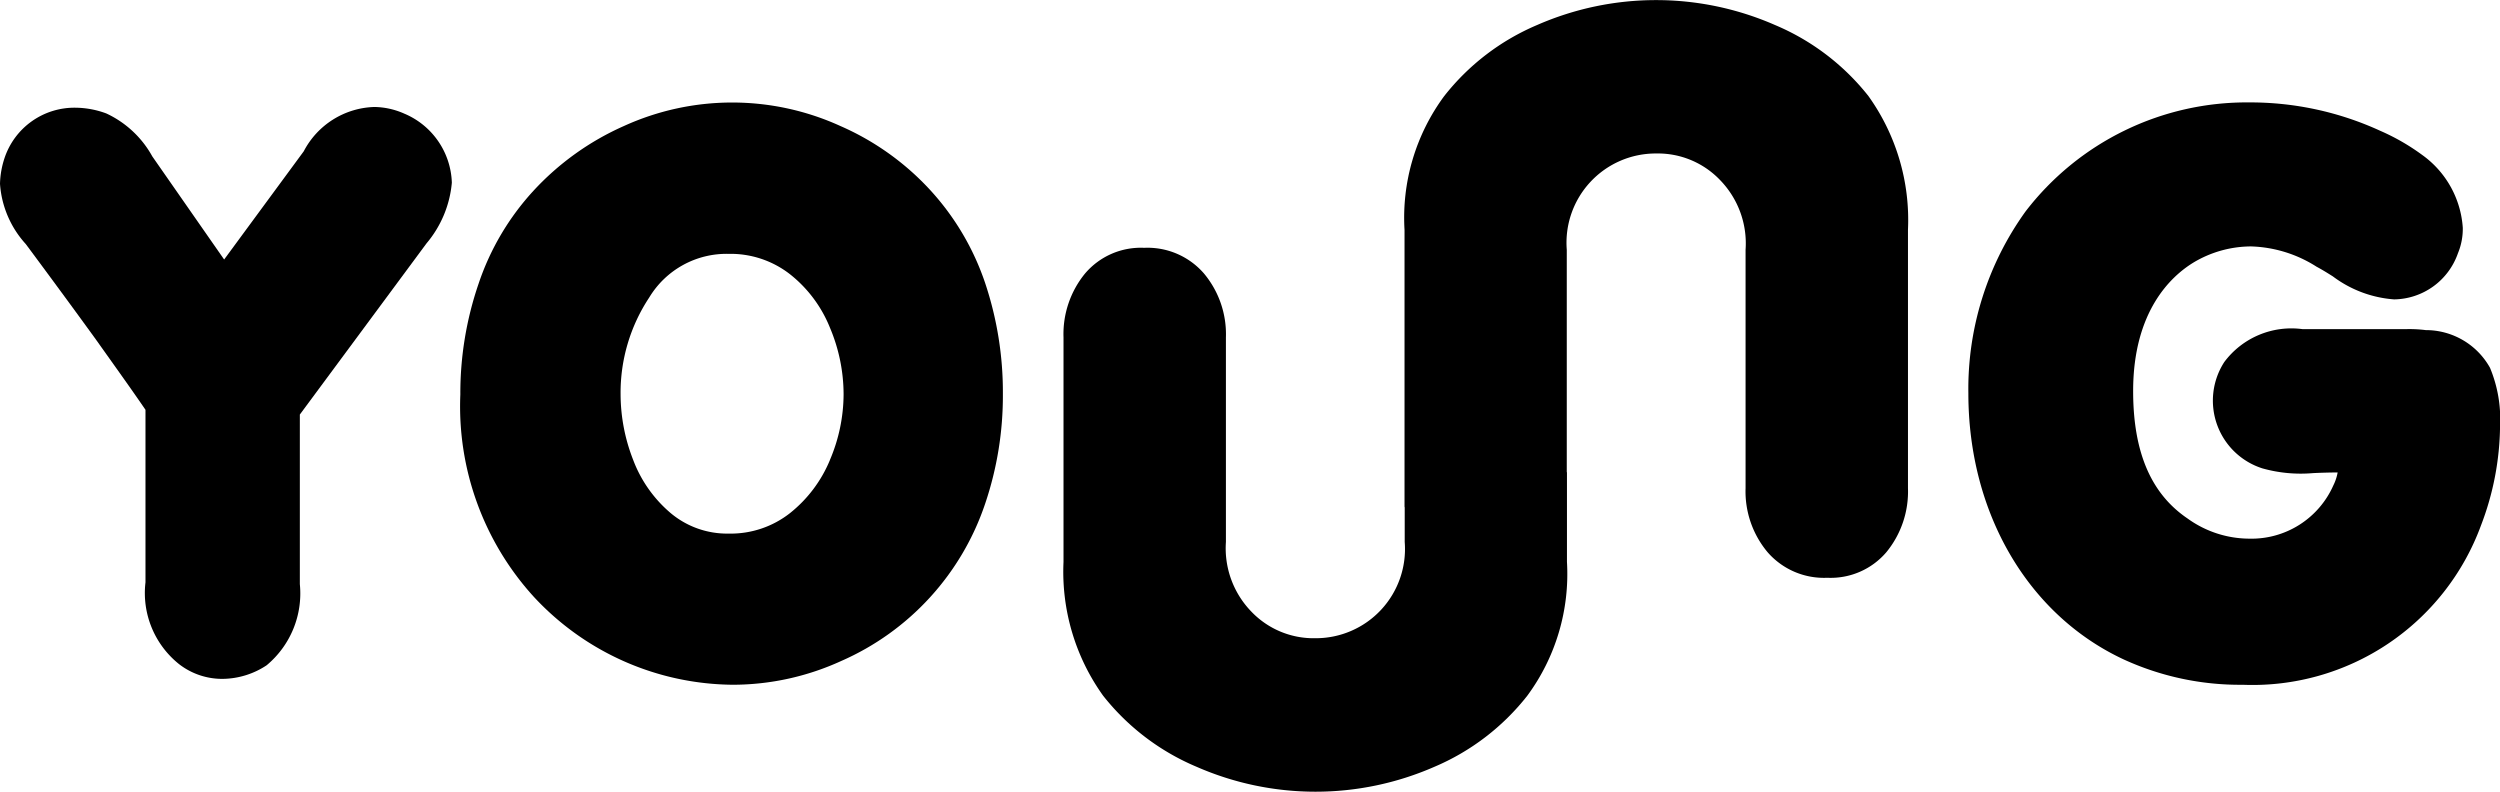 <svg id="logo_young" xmlns="http://www.w3.org/2000/svg" width="94.717" height="30" viewBox="0 0 94.717 30">
  <g id="그룹_2" data-name="그룹 2" transform="translate(-361.1 -23.088)">
    <g id="그룹_1" data-name="그룹 1" transform="translate(361.1 23.088)">
      <path id="패스_1" data-name="패스 1" d="M434.8,24.033a11.226,11.226,0,0,0-9,0,8.873,8.873,0,0,0-3.53,2.7,7.765,7.765,0,0,0-1.5,5.069V42.277c0,.016.007.028.007.043v1.3a3.38,3.38,0,0,1-3.393,3.648,3.259,3.259,0,0,1-2.421-1.012,3.446,3.446,0,0,1-.96-2.636v-7.75a3.587,3.587,0,0,0-.833-2.422,2.829,2.829,0,0,0-2.263-.971,2.773,2.773,0,0,0-2.239.971,3.622,3.622,0,0,0-.818,2.422v8.506a8.063,8.063,0,0,0,1.5,5.069,8.915,8.915,0,0,0,3.539,2.693,11.223,11.223,0,0,0,9.005.005,8.889,8.889,0,0,0,3.53-2.7,7.766,7.766,0,0,0,1.5-5.069V41c0-.016-.007-.028-.007-.043V35.63c0-.022,0-.043,0-.065s0-.042,0-.064V32.551a3.381,3.381,0,0,1,3.393-3.648,3.256,3.256,0,0,1,2.42,1.012,3.44,3.44,0,0,1,.961,2.636v9.034a3.589,3.589,0,0,0,.833,2.423,2.831,2.831,0,0,0,2.263.97,2.773,2.773,0,0,0,2.239-.97,3.624,3.624,0,0,0,.818-2.423V31.794a8.063,8.063,0,0,0-1.5-5.069A8.912,8.912,0,0,0,434.8,24.033Z" transform="translate(-367.557 -23.088)"/>
      <path id="패스_2" data-name="패스 2" d="M467.392,37.644a2.778,2.778,0,0,0-2.432-1.427,4.925,4.925,0,0,0-.72-.038h-3.956a3.171,3.171,0,0,0-2.958,1.246,2.693,2.693,0,0,0,1.442,4.03,5.374,5.374,0,0,0,1.916.18c.31-.016.623-.023.936-.026a1.819,1.819,0,0,1-.162.489,3.39,3.39,0,0,1-3.18,2.02,4.021,4.021,0,0,1-2.345-.764c-1.387-.939-2.061-2.516-2.061-4.828,0-3.022,1.434-4.347,2.28-4.866a4.265,4.265,0,0,1,2.185-.614,4.873,4.873,0,0,1,2.488.771c.206.109.409.236.613.364a4.391,4.391,0,0,0,2.323.872,2.6,2.6,0,0,0,2.416-1.747,2.414,2.414,0,0,0,.184-.967,3.691,3.691,0,0,0-1.526-2.75,8.224,8.224,0,0,0-1.6-.923,11.8,11.8,0,0,0-4.955-1.076,10.559,10.559,0,0,0-8.486,4.133,11.505,11.505,0,0,0-2.165,6.888c0,4.528,2.254,8.39,5.881,10.081a10.568,10.568,0,0,0,4.517.962,9.222,9.222,0,0,0,9.023-6.036,10.759,10.759,0,0,0,.723-3.767A5.061,5.061,0,0,0,467.392,37.644Z" transform="translate(-373.054 -23.71)"/>
      <path id="패스_3" data-name="패스 3" d="M399.167,30.943a10.134,10.134,0,0,0-3.433-2.459,9.889,9.889,0,0,0-8.2,0,10.37,10.37,0,0,0-3.436,2.463,9.807,9.807,0,0,0-2.07,3.509,12.785,12.785,0,0,0-.692,4.2A10.715,10.715,0,0,0,384.1,46.3a10.384,10.384,0,0,0,7.58,3.353,9.893,9.893,0,0,0,4.085-.9,9.974,9.974,0,0,0,5.457-5.968,12.761,12.761,0,0,0,.669-4.143,13.036,13.036,0,0,0-.669-4.2A9.863,9.863,0,0,0,399.167,30.943Zm-3.83,10.2a5.017,5.017,0,0,1-1.51,2.006,3.635,3.635,0,0,1-2.324.777,3.326,3.326,0,0,1-2.213-.789,4.907,4.907,0,0,1-1.411-2.015,6.851,6.851,0,0,1-.472-2.476,6.531,6.531,0,0,1,1.086-3.666,3.421,3.421,0,0,1,3.01-1.652,3.66,3.66,0,0,1,2.33.778,4.915,4.915,0,0,1,1.506,2.019,6.514,6.514,0,0,1,.517,2.521A6.391,6.391,0,0,1,395.337,41.139Z" transform="translate(-363.895 -23.71)"/>
      <path id="패스_4" data-name="패스 4" d="M376.419,28.044a2.876,2.876,0,0,0-1.135-.253,3.122,3.122,0,0,0-2.676,1.679l-3.016,4.1-2.722-3.907a3.84,3.84,0,0,0-1.745-1.628,3.441,3.441,0,0,0-1.14-.216,2.791,2.791,0,0,0-2.714,1.91,3.326,3.326,0,0,0-.171.975,3.771,3.771,0,0,0,.977,2.281c.9,1.211,1.775,2.4,2.645,3.6l.59.829c.438.615.873,1.226,1.3,1.85V45.8a3.447,3.447,0,0,0,1.28,3.106,2.66,2.66,0,0,0,1.659.552,3.064,3.064,0,0,0,1.65-.514,3.54,3.54,0,0,0,1.259-3.075V39.444l4.8-6.486a4.129,4.129,0,0,0,.959-2.3A2.94,2.94,0,0,0,376.419,28.044Z" transform="translate(-361.1 -23.738)"/>
    </g>
  </g>
</svg>
